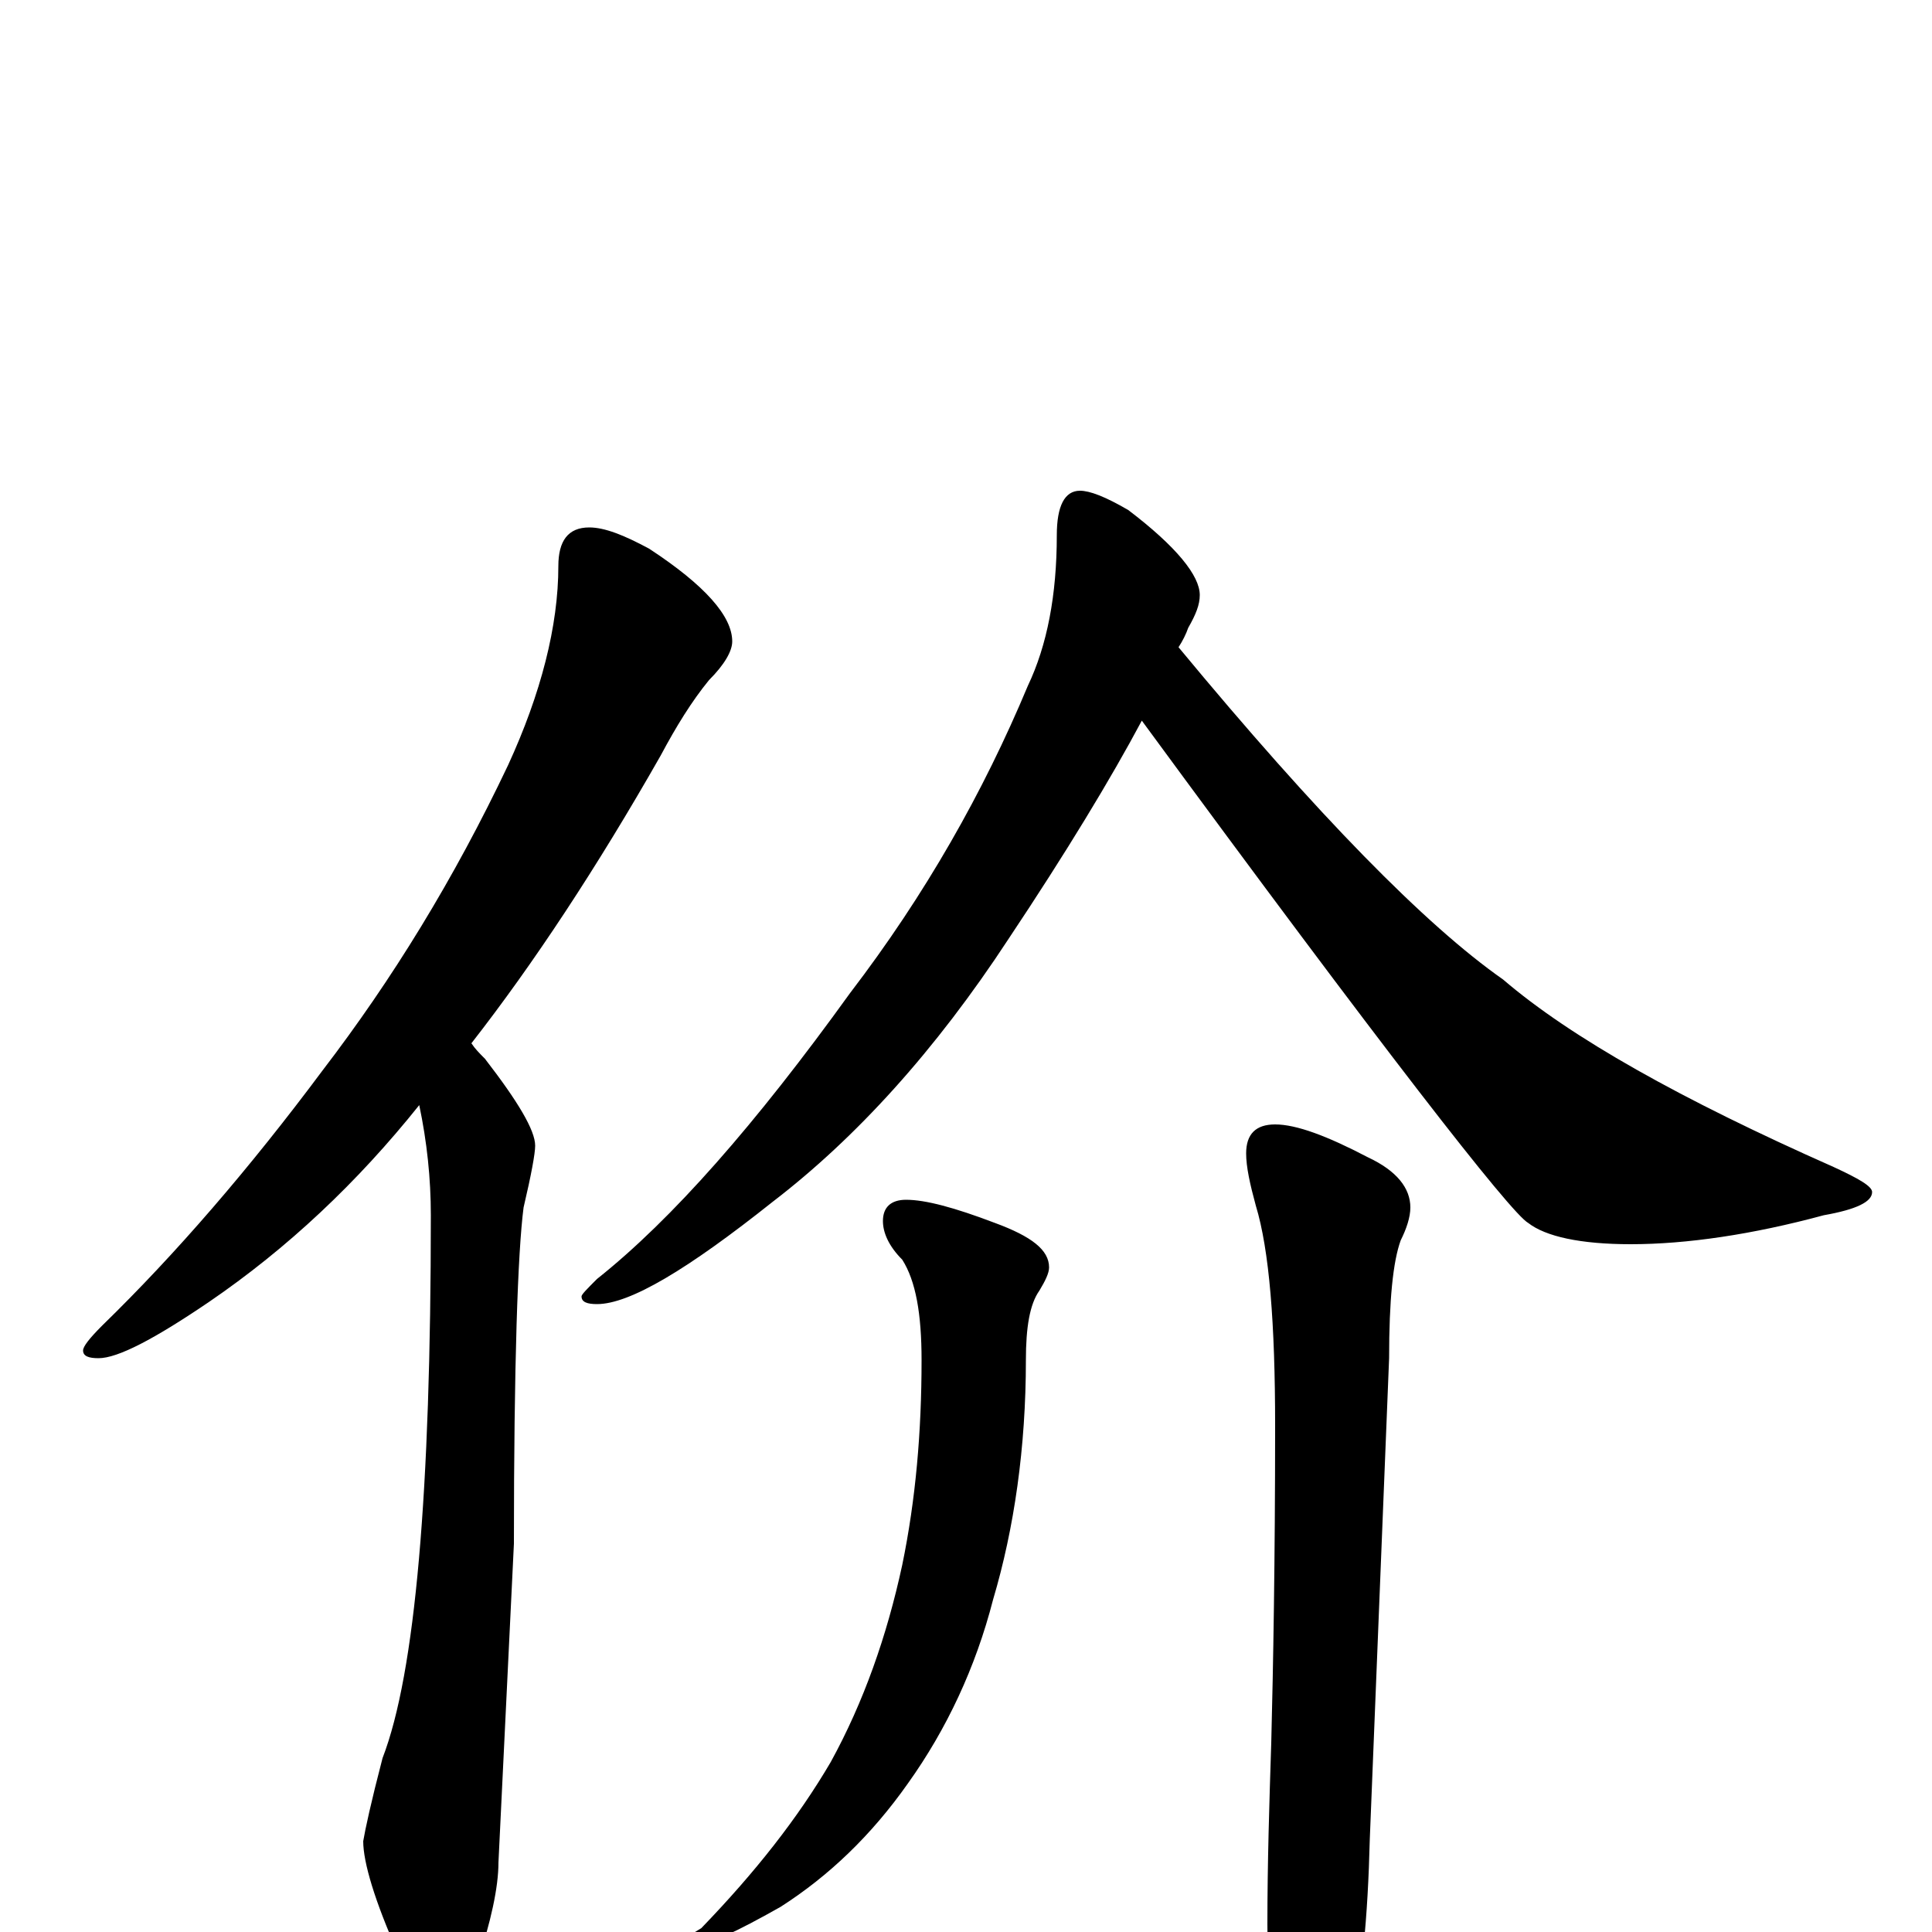 <?xml version="1.0" encoding="utf-8" ?>
<!DOCTYPE svg PUBLIC "-//W3C//DTD SVG 1.1//EN" "http://www.w3.org/Graphics/SVG/1.1/DTD/svg11.dtd">
<svg version="1.1" id="Layer_1" xmlns="http://www.w3.org/2000/svg" xmlns:xlink="http://www.w3.org/1999/xlink" x="0px" y="145px" width="1000px" height="1000px" viewBox="0 0 1000 1000" enable-background="new 0 0 1000 1000" xml:space="preserve">
<g id="Layer_1">
<path id="glyph" transform="matrix(1 0 0 -1 0 1000)" d="M305,727C313,727 323,723 336,716C365,697 379,681 379,668C379,663 375,656 367,648C358,637 350,624 342,609C309,551 276,501 244,460C246,457 248,455 251,452C268,430 277,415 277,407C277,403 275,392 271,375C268,352 266,294 266,201l-8,-165C258,23 254,5 247,-16C242,-31 236,-39 230,-39C222,-39 214,-30 206,-11C194,16 188,36 188,47C189,53 192,67 198,90C215,134 223,228 223,371C223,390 221,409 217,428C185,388 149,354 108,326C80,307 61,297 51,297C46,297 43,298 43,301C43,303 46,307 53,314C91,351 129,395 167,446C203,493 235,545 263,604C280,641 289,676 289,707C289,720 294,727 305,727M559,746C564,746 572,743 584,736C609,717 621,702 621,692C621,687 619,682 615,675C614,672 612,668 610,665C682,578 738,521 778,493C813,463 870,431 949,396C962,390 969,386 969,383C969,378 961,374 944,371C907,361 873,356 844,356C818,356 800,360 791,367C782,372 715,458 591,627C575,597 552,559 522,514C484,456 443,411 400,378C356,343 326,325 309,325C304,325 301,326 301,329C301,330 304,333 309,338C348,369 391,418 440,486C479,537 509,590 532,645C542,666 547,692 547,723C547,738 551,746 559,746M469,379C479,379 494,375 515,367C534,360 543,353 543,344C543,341 541,337 538,332C533,325 531,313 531,296C531,251 525,209 514,172C505,137 490,105 470,77C451,50 429,29 404,13C381,0 366,-7 359,-7C356,-7 355,-6 355,-4C355,-3 358,-1 363,2C391,31 413,59 430,88C447,119 459,153 467,190C474,224 477,259 477,296C477,320 474,337 467,348C460,355 457,362 457,368C457,375 461,379 469,379M660,418C671,418 687,412 708,401C723,394 730,385 730,375C730,370 728,364 725,358C721,347 719,327 719,297l-10,-249C708,8 705,-26 698,-55C693,-78 685,-89 676,-89C671,-89 667,-81 664,-65C659,-40 656,-17 656,4C656,36 657,67 658,98C659,137 660,192 660,262C660,315 657,353 650,376C647,387 645,396 645,403C645,413 650,418 660,418z"/>
</g>
</svg>
